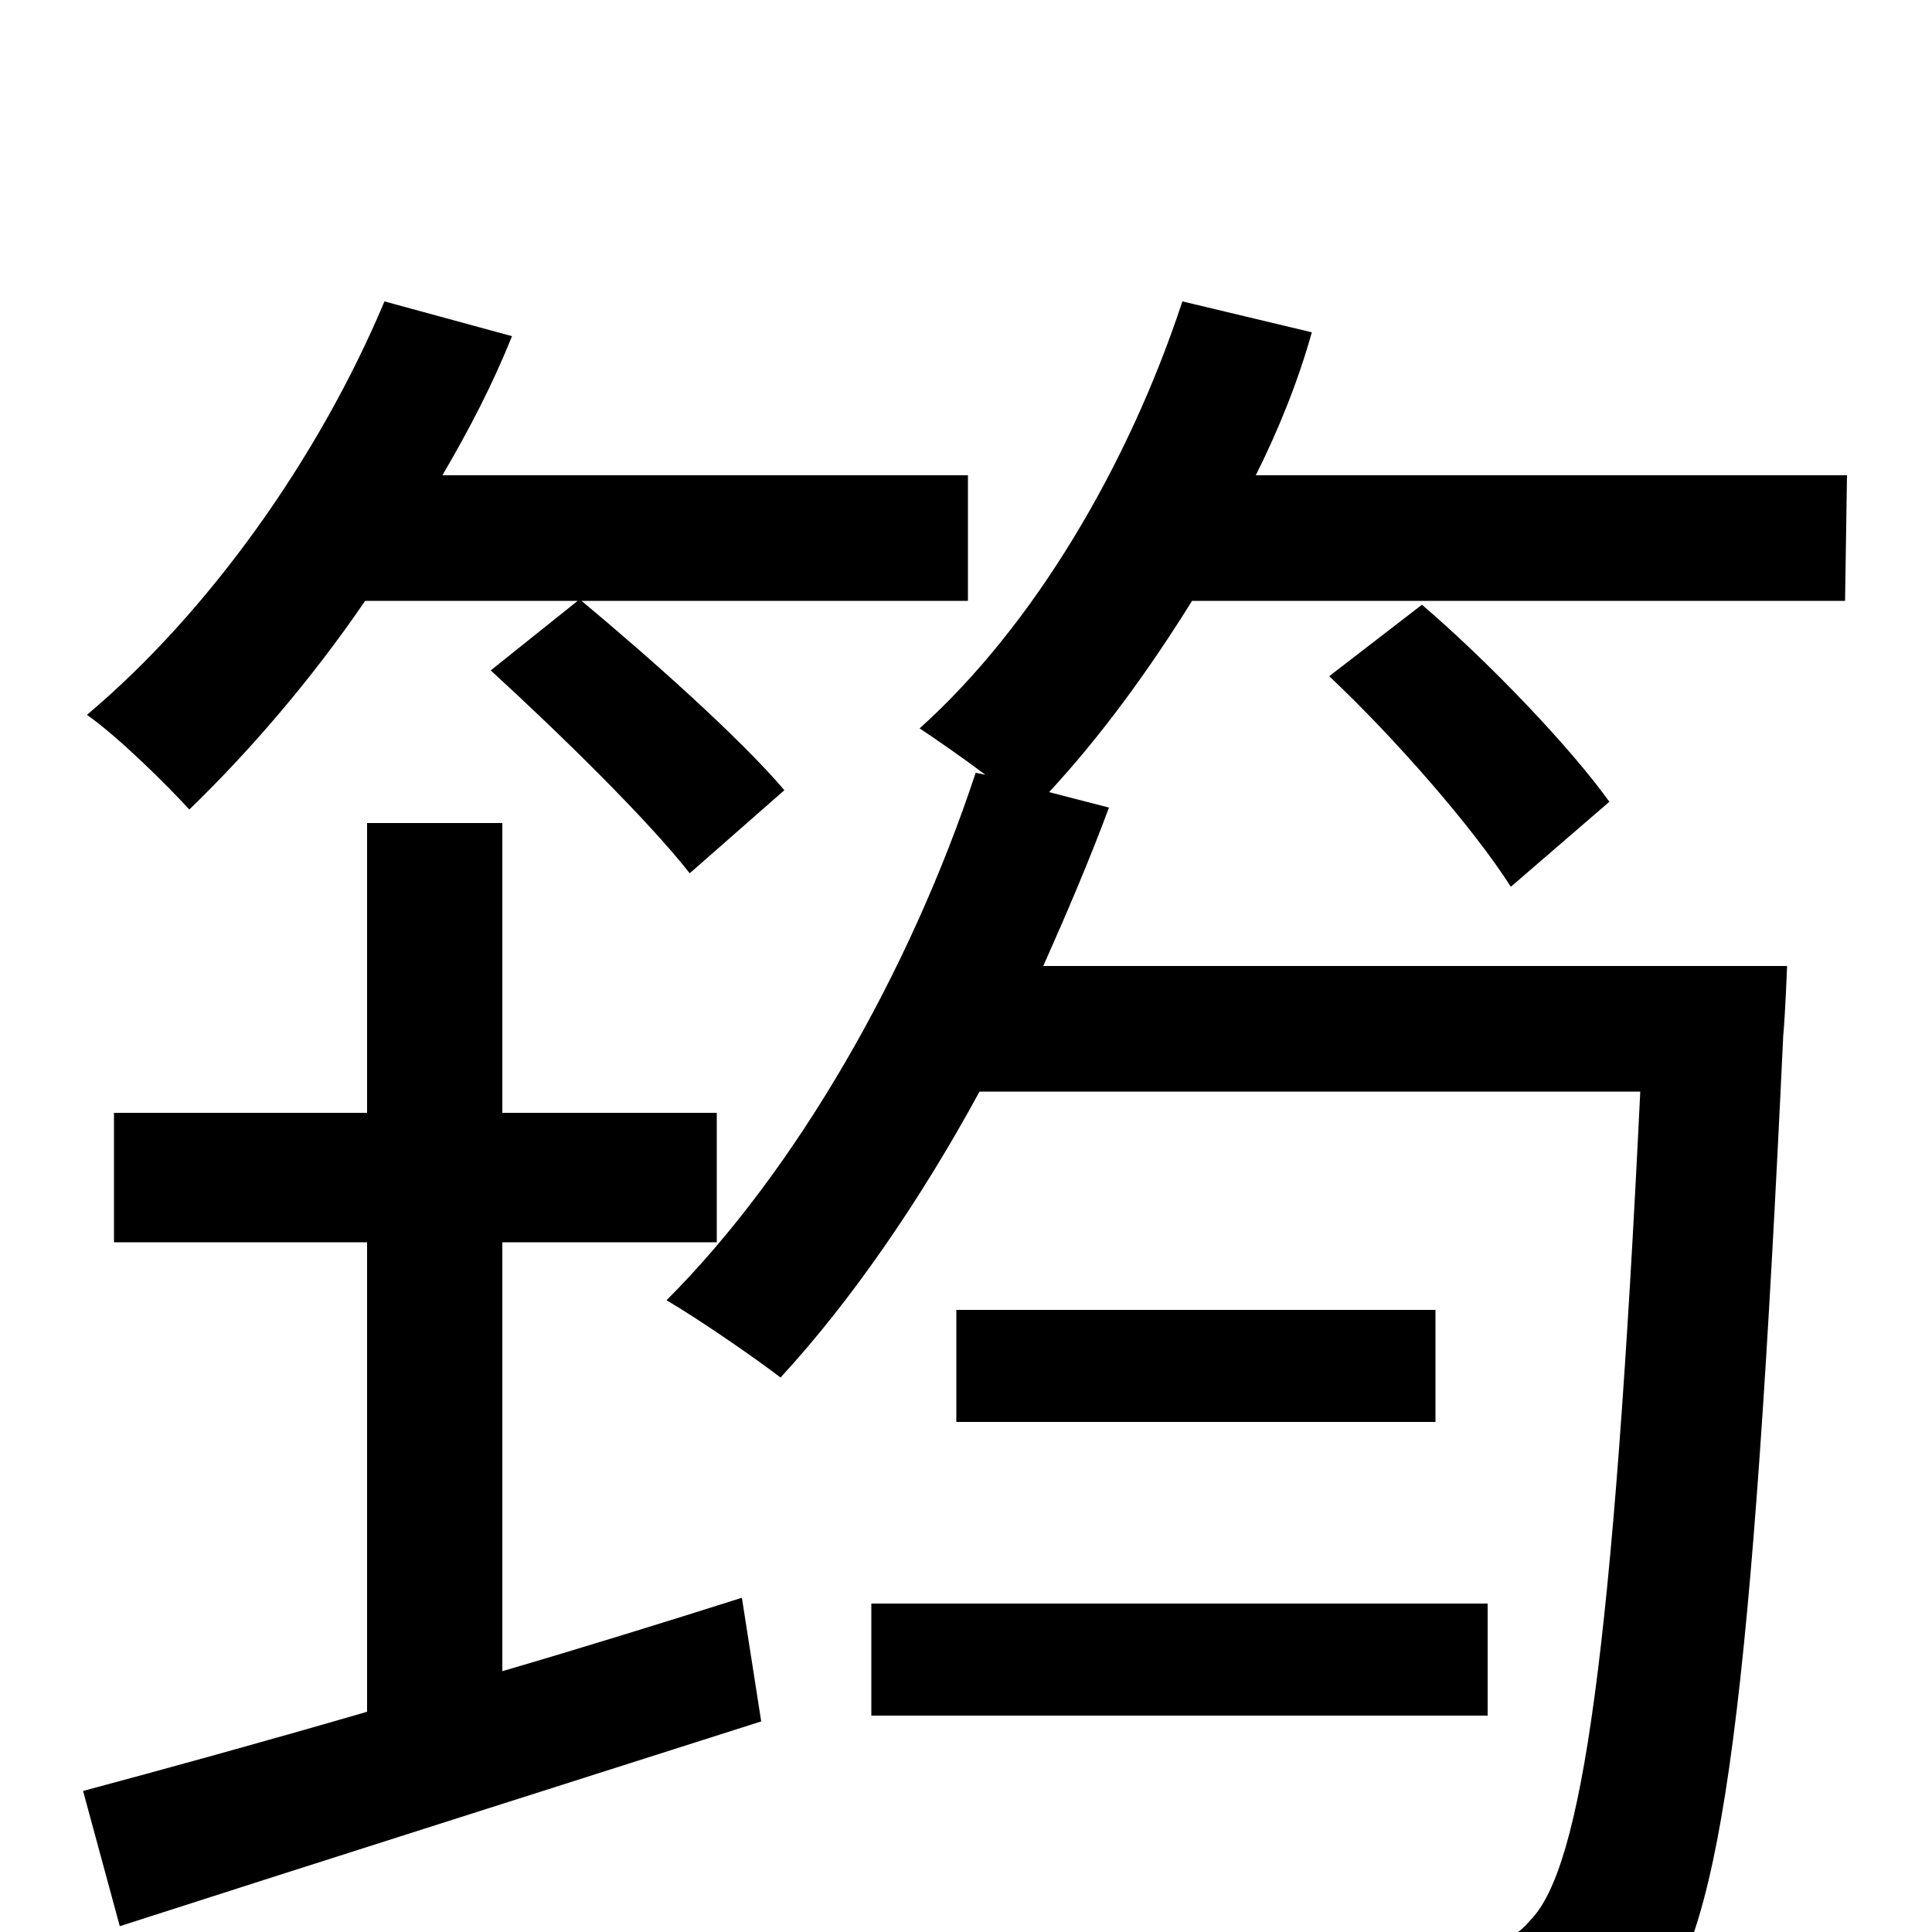 <svg xmlns="http://www.w3.org/2000/svg" viewBox="0 -1000 1000 1000">
	<path fill="#000000" d="M299 -689L254 -653C290 -620 335 -576 357 -548L406 -591C383 -618 337 -659 301 -689H501V-754H229C243 -778 255 -801 265 -826L199 -844C165 -763 108 -683 45 -630C62 -618 87 -593 98 -581C129 -611 161 -648 189 -689ZM260 -357H371V-424H260V-574H190V-424H59V-357H190V-114C135 -98 84 -84 43 -73L62 -3C155 -33 278 -72 394 -109L384 -173C343 -160 301 -147 260 -135ZM451 -112H770V-170H451ZM495 -322V-264H743V-322ZM956 -754H650C662 -778 672 -803 679 -828L612 -844C584 -759 535 -676 476 -623C485 -617 498 -608 510 -599L505 -600C471 -497 412 -394 345 -327C362 -317 391 -297 404 -287C440 -326 476 -378 507 -435H849C835 -146 819 -33 792 -6C782 6 771 7 751 7C729 7 675 7 615 2C628 22 636 52 637 74C694 77 750 78 780 75C814 72 835 64 856 40C892 -1 907 -123 923 -464C924 -474 925 -500 925 -500H540C552 -527 564 -555 574 -582L543 -590C569 -618 594 -652 617 -689H955ZM688 -650C722 -618 763 -571 782 -541L833 -585C813 -613 771 -657 736 -687Z"/>
</svg>